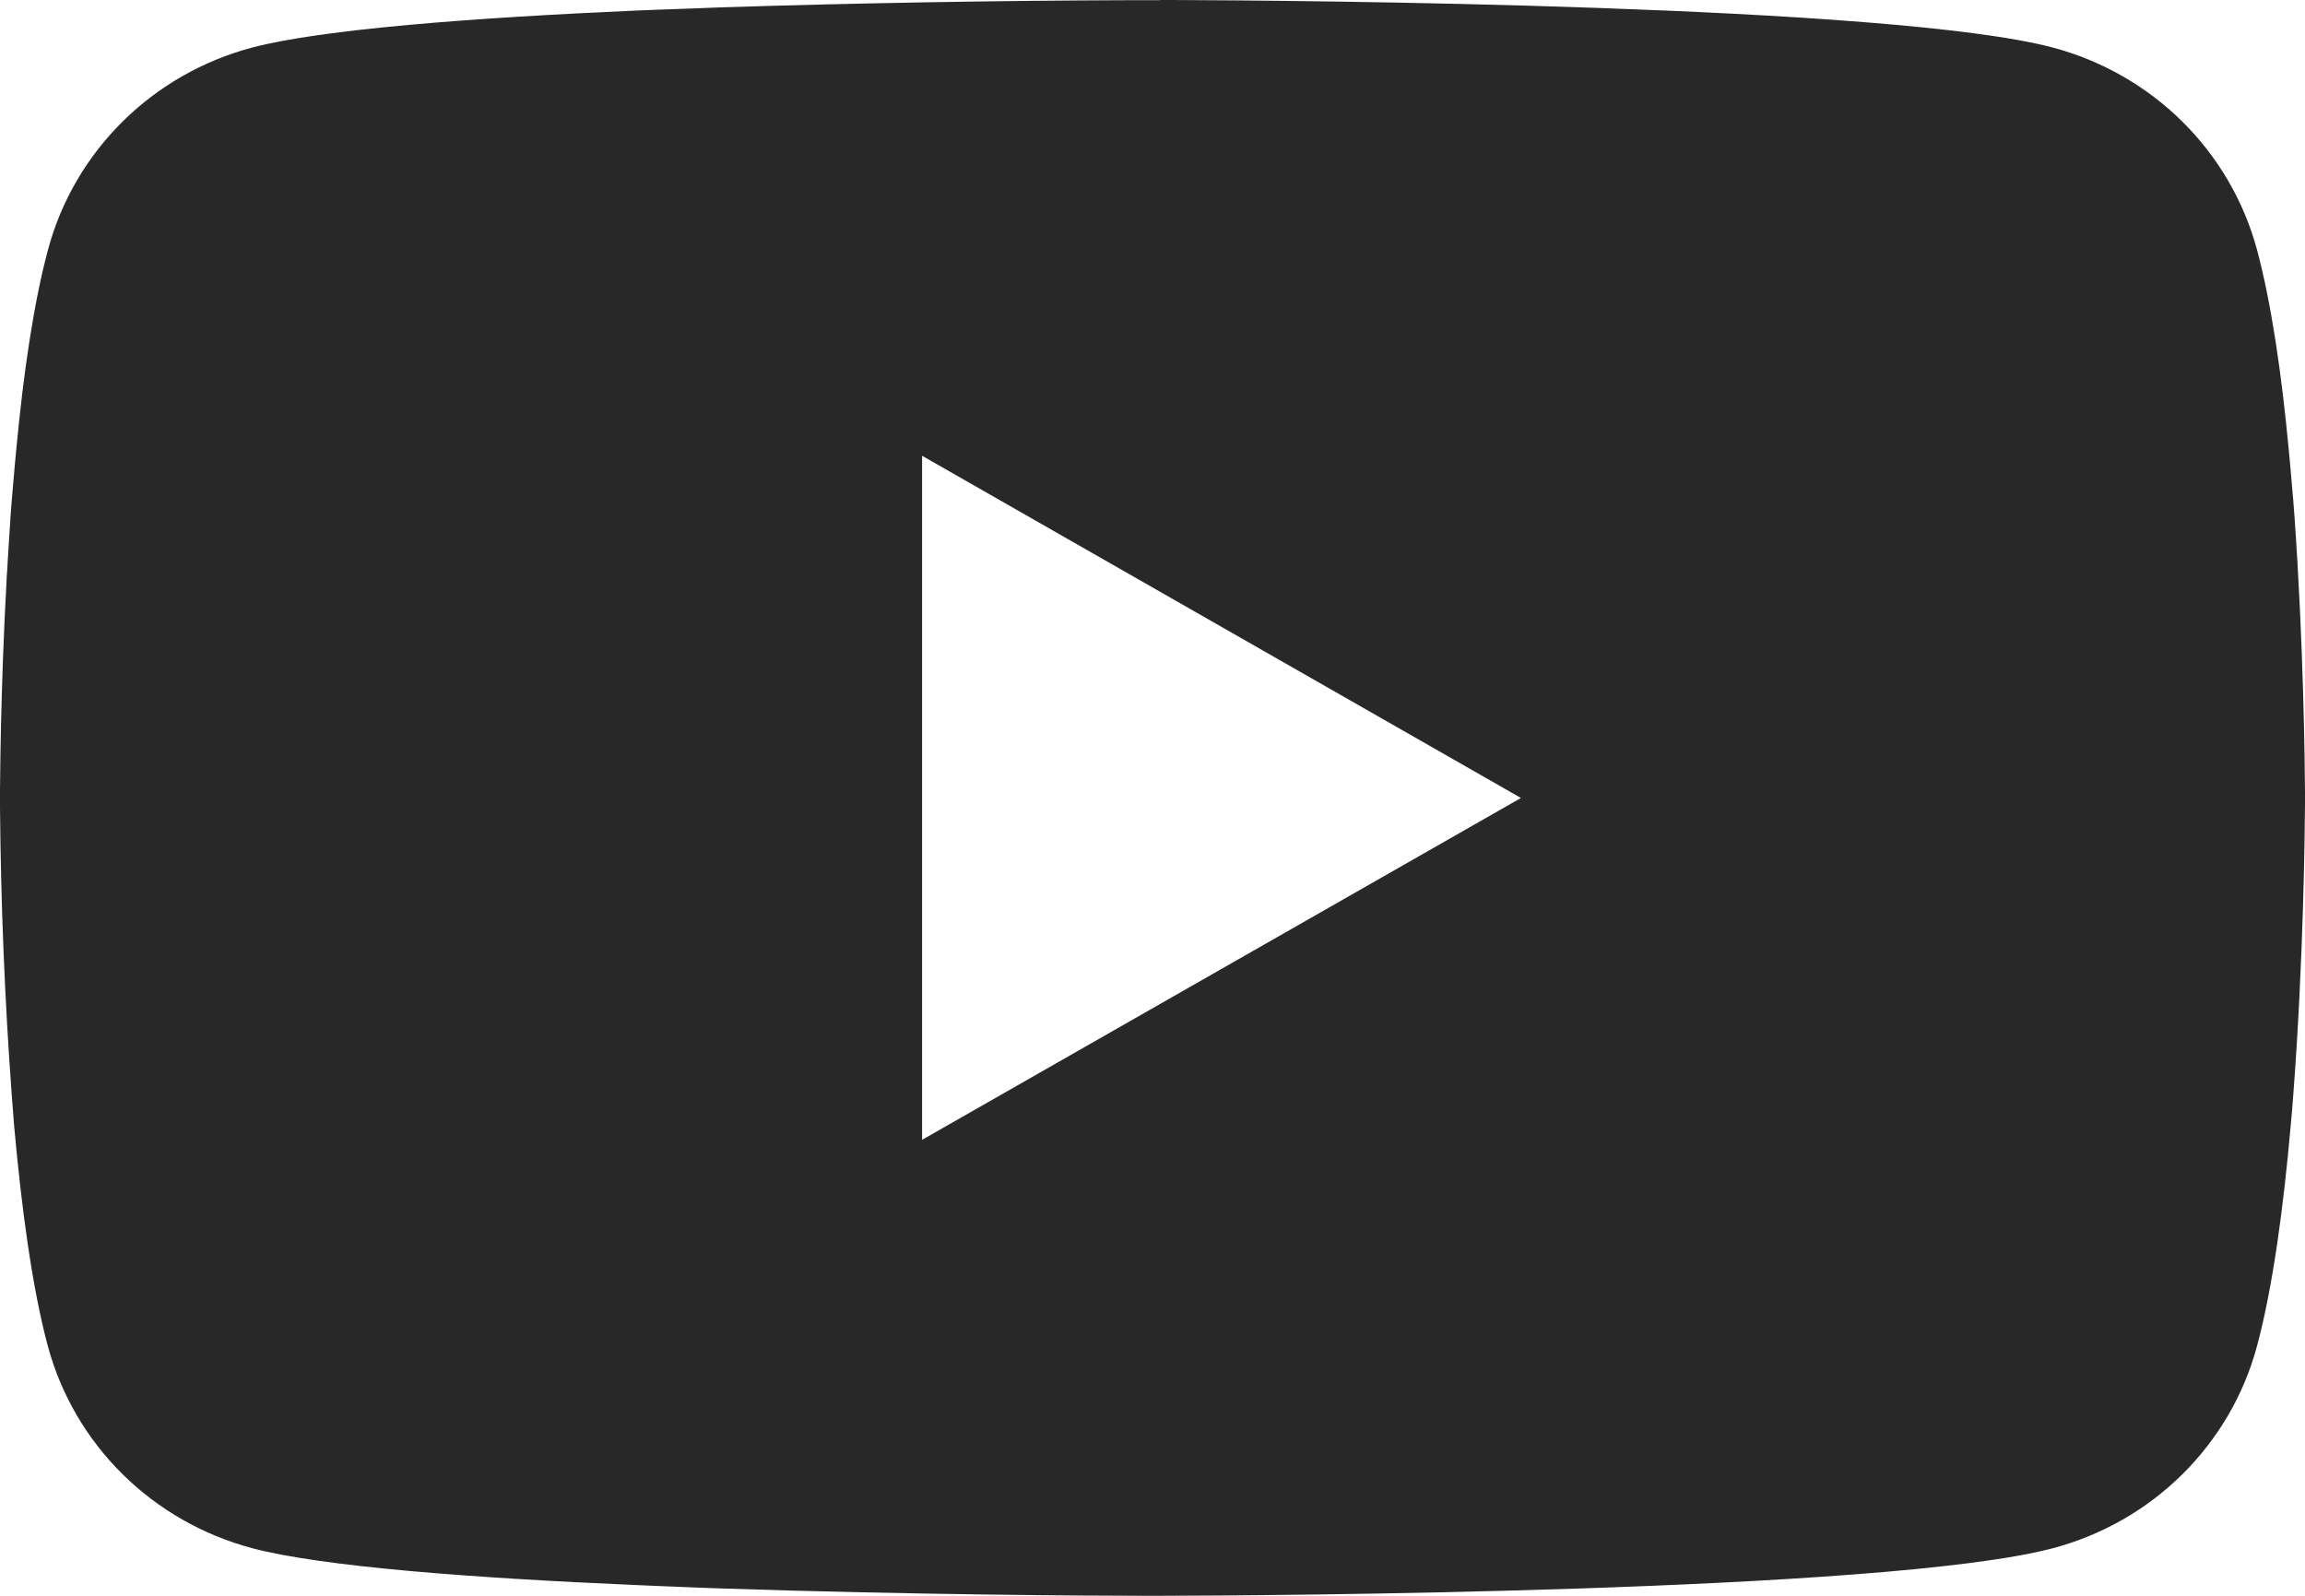<svg width="26" height="18" viewBox="0 0 26 18" fill="none" xmlns="http://www.w3.org/2000/svg">
<path d="M13.084 0H13.228C14.564 0.005 21.333 0.053 23.158 0.537C23.709 0.684 24.212 0.972 24.616 1.371C25.019 1.77 25.309 2.267 25.457 2.811C25.621 3.419 25.737 4.225 25.815 5.056L25.831 5.223L25.867 5.639L25.88 5.806C25.985 7.27 25.998 8.64 26 8.94V9.06C25.998 9.371 25.984 10.835 25.867 12.359L25.854 12.527L25.839 12.694C25.758 13.61 25.638 14.52 25.457 15.189C25.31 15.734 25.02 16.23 24.616 16.63C24.213 17.029 23.71 17.316 23.158 17.463C21.273 17.963 14.107 17.998 13.115 18H12.884C12.382 18 10.305 17.99 8.127 17.917L7.851 17.907L7.709 17.901L7.432 17.89L7.154 17.878C5.35 17.8 3.632 17.673 2.841 17.462C2.289 17.315 1.786 17.027 1.383 16.629C0.979 16.23 0.689 15.733 0.541 15.189C0.361 14.521 0.241 13.61 0.159 12.694L0.146 12.526L0.133 12.359C0.053 11.274 0.009 10.187 0 9.098L0 8.902C0.003 8.557 0.016 7.367 0.104 6.054L0.115 5.889L0.12 5.806L0.133 5.639L0.169 5.223L0.185 5.056C0.263 4.225 0.379 3.418 0.543 2.811C0.69 2.266 0.98 1.77 1.384 1.37C1.787 0.971 2.29 0.684 2.842 0.537C3.634 0.328 5.351 0.2 7.155 0.12L7.432 0.109L7.711 0.099L7.851 0.094L8.129 0.083C9.675 0.034 11.223 0.007 12.77 0.002H13.084V0ZM10.401 5.141V12.857L17.156 9.001L10.401 5.141Z" fill="#282828"/>
</svg>
